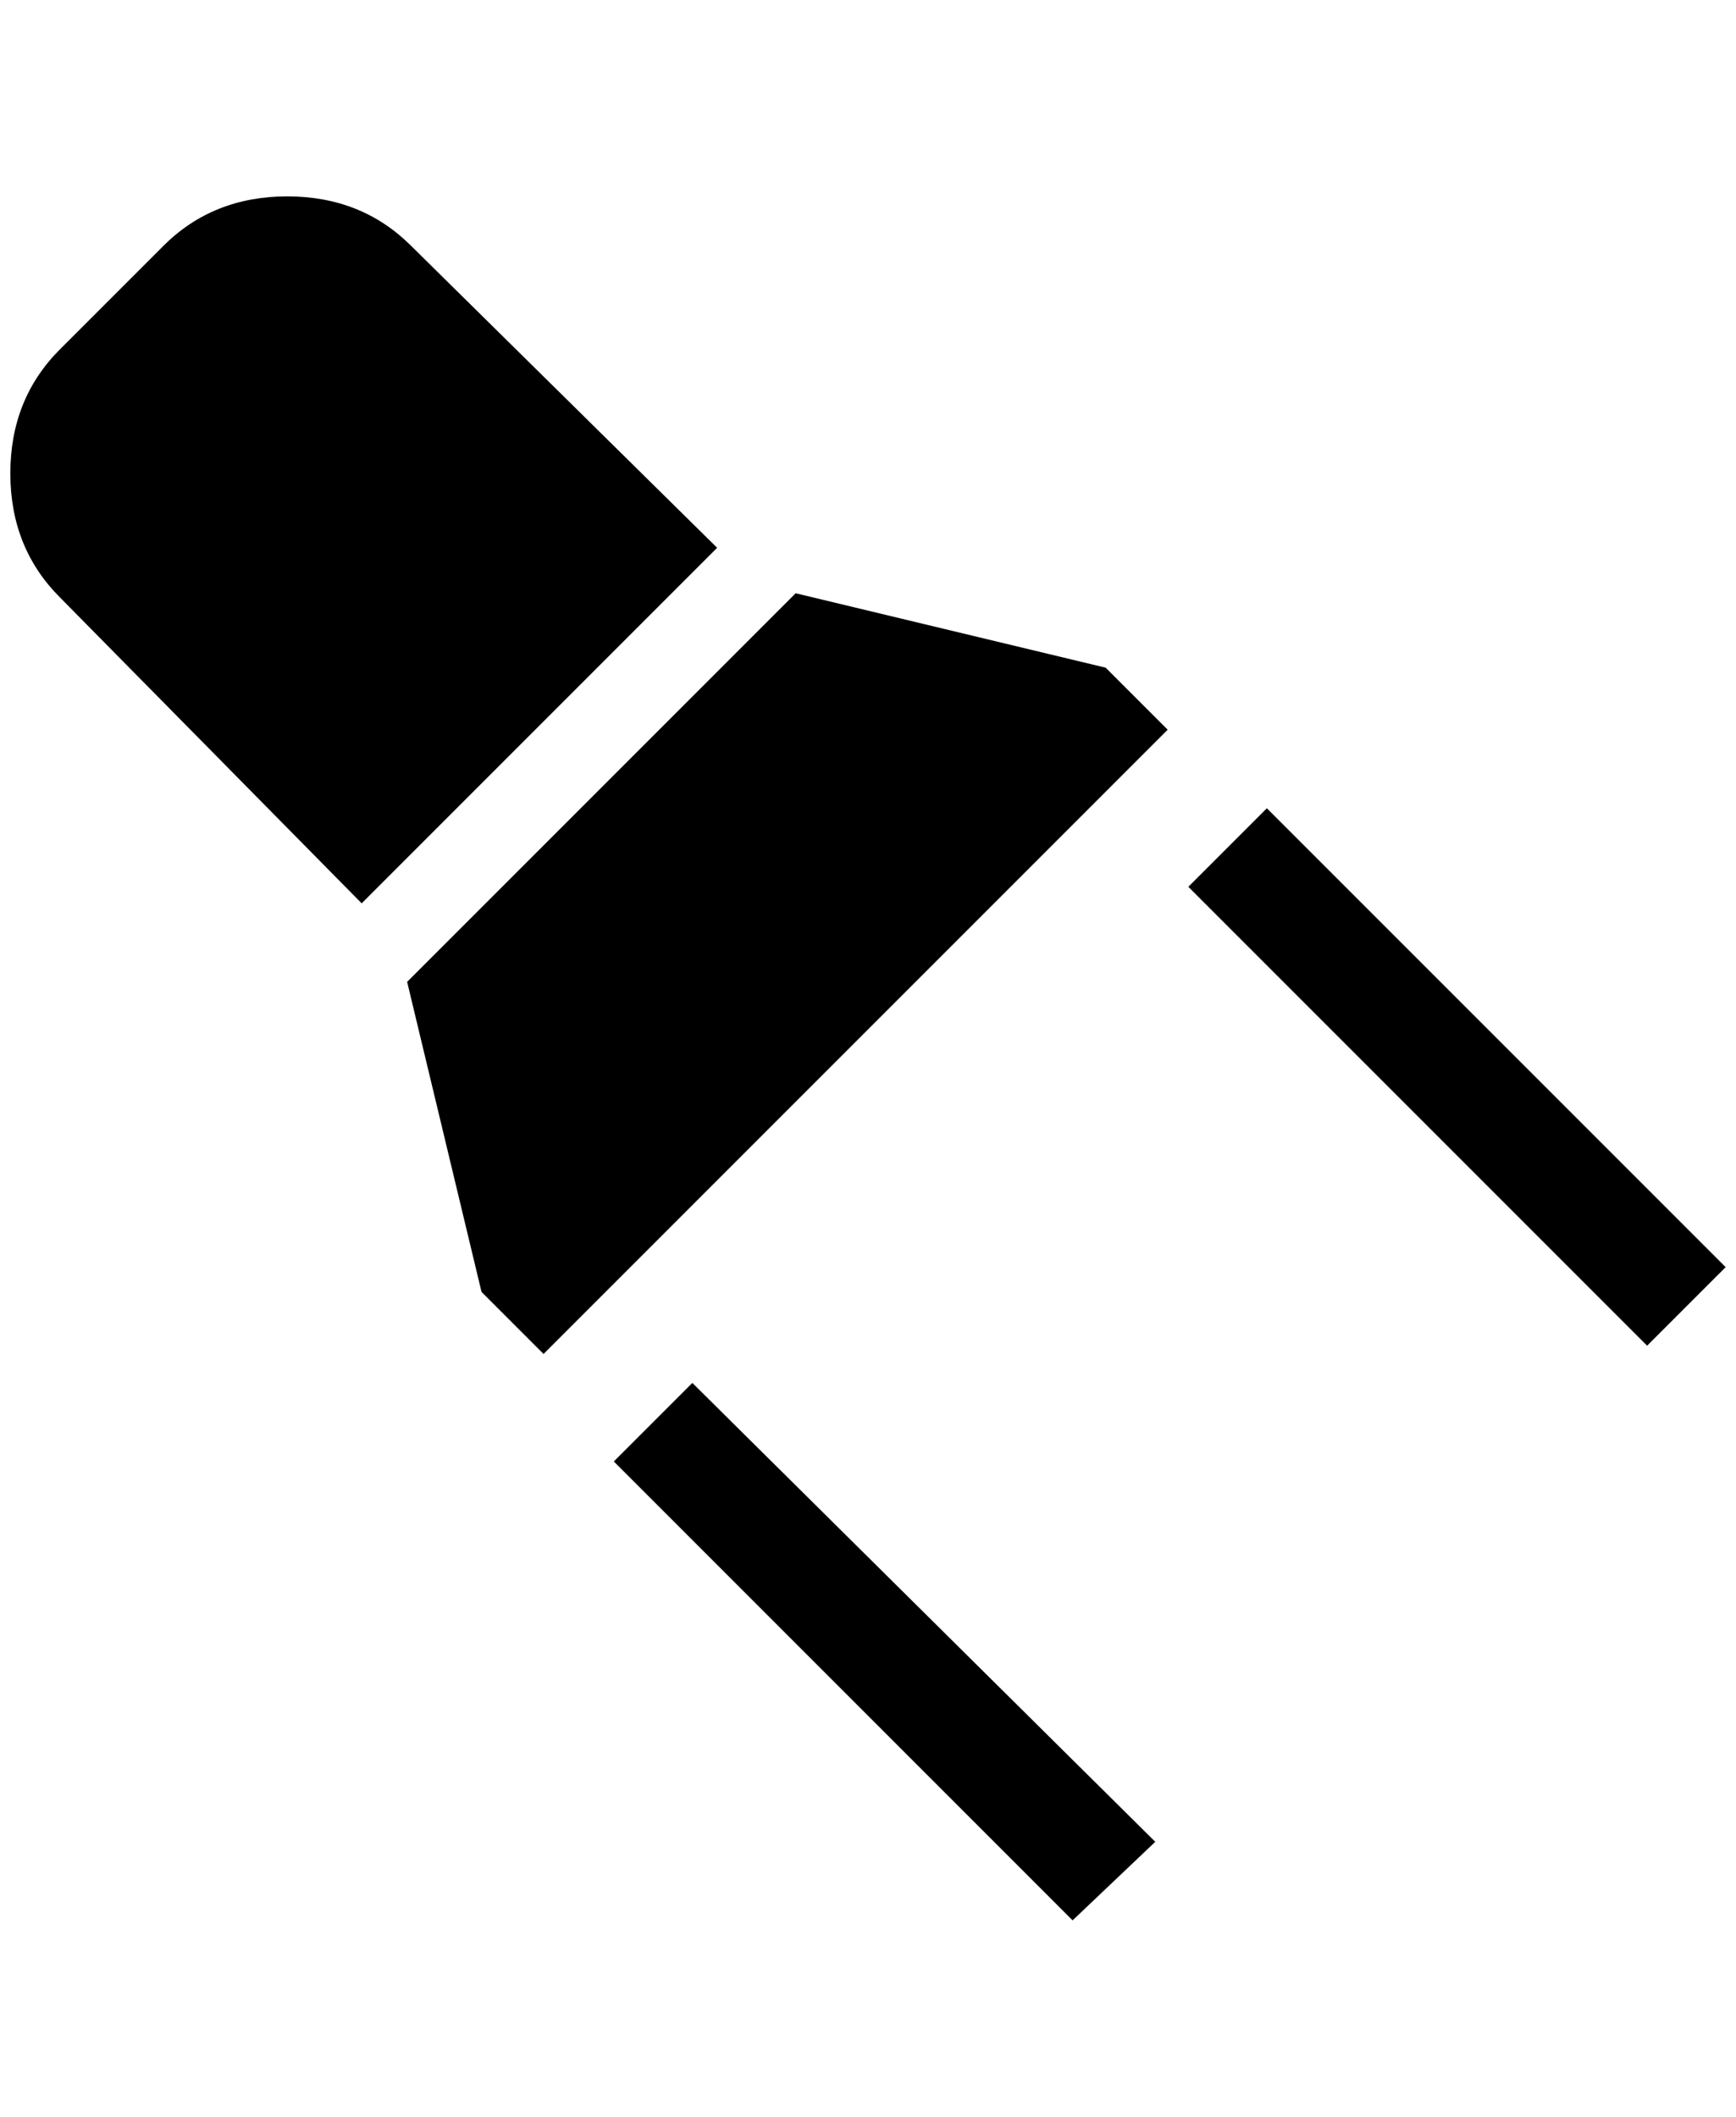 <?xml version="1.0" standalone="no"?>
<!DOCTYPE svg PUBLIC "-//W3C//DTD SVG 1.1//EN" "http://www.w3.org/Graphics/SVG/1.1/DTD/svg11.dtd" >
<svg xmlns="http://www.w3.org/2000/svg" xmlns:xlink="http://www.w3.org/1999/xlink" version="1.1" viewBox="-10 0 1680 2048">
   <path fill="currentColor"
d="M584 1414l76 -76l448 444l-80 76zM1140 858l76 -76l444 444l-76 76zM388 238l296 292l-344 344l-292 -296q-48 -48 -48 -120t48 -120l100 -100q48 -48 120 -48t120 48zM1060 646l60 60l-604 604l-60 -60l-72 -300l376 -376z" />
</svg>
